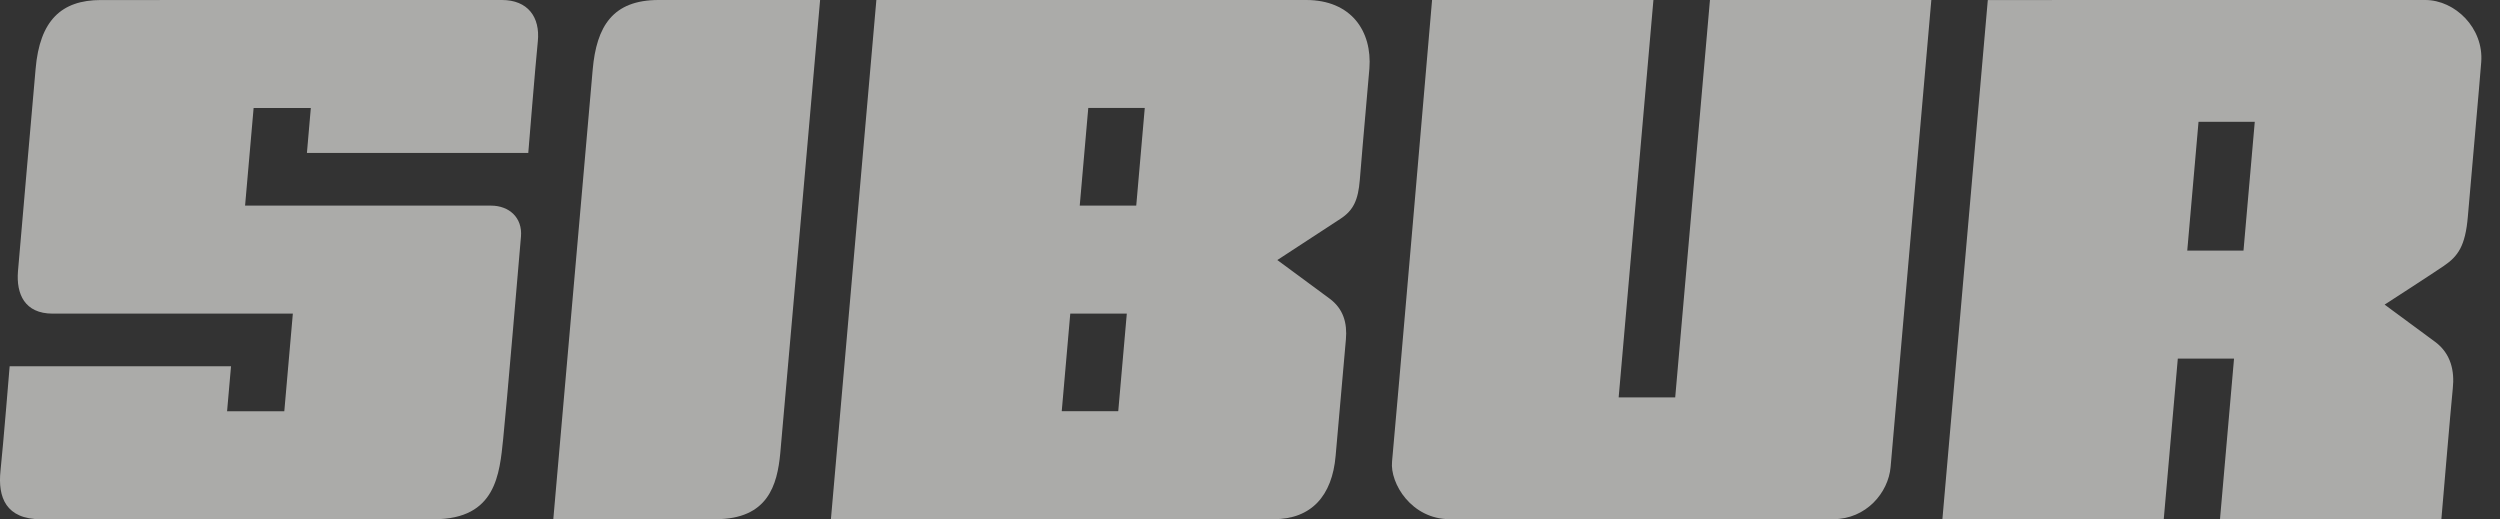 <svg width="130" height="27" viewBox="0 0 130 27" fill="none" xmlns="http://www.w3.org/2000/svg">
<rect x="0" y="0" width="130" height="27" fill="#333333" stroke="none"/>
<g opacity="0.64">
<path d="M28.772 26.997H37.214C39.941 26.997 40.418 25.208 40.573 23.575C40.713 22.1 42.645 0 42.645 0H34.248C31.857 0 31.019 1.372 30.82 3.621C30.722 4.742 28.772 26.997 28.772 26.997Z" fill="#F0F0ED"/>
<path d="M87.111 20.666H84.17L85.978 0H74.468C74.468 0 72.504 22.861 72.387 23.997C72.27 25.134 73.397 26.997 75.385 26.997H95.326C97.04 26.997 98.194 25.618 98.311 24.287C98.427 22.957 100.429 0 100.429 0H88.918L87.111 20.666Z" fill="#F0F0ED"/>
<path d="M5.246 0.002C3.19 0.002 2.066 1.068 1.852 3.579C1.746 4.829 1.027 12.943 0.934 14.113C0.841 15.284 1.278 16.308 2.737 16.308H15.228L14.784 21.385H11.808L12.013 19.046H0.502C0.502 19.046 0.173 23.087 0.026 24.48C-0.121 25.873 0.317 27 2.126 27C3.933 27 21.13 26.999 22.574 26.999C25.812 26.999 25.977 24.621 26.165 22.821C26.34 21.155 27.003 13.297 27.09 12.307C27.176 11.318 26.476 10.692 25.528 10.692H12.744L13.188 5.615H16.163L15.96 7.954H27.47C27.47 7.954 27.837 3.431 27.966 2.157C28.097 0.884 27.441 0 26.098 0C24.754 0 6.457 0.002 5.246 0.002Z" fill="#F0F0ED"/>
<path d="M55.654 16.307H58.594L58.149 21.384H55.21L55.654 16.307ZM59.528 5.614L59.085 10.691H56.146L56.59 5.614H59.528ZM45.571 0L43.208 26.997H66.24C68.18 26.997 69.274 25.789 69.452 23.707C69.524 22.862 69.781 20 69.987 17.646C70.061 16.802 69.861 16.059 69.133 15.523C68.507 15.062 66.42 13.522 66.42 13.522C66.42 13.522 69.026 11.818 69.704 11.377C70.381 10.937 70.627 10.393 70.71 9.351C70.9 7 71.15 4.313 71.208 3.569C71.359 1.622 70.265 0 67.917 0H45.571Z" fill="#F0F0ED"/>
<path d="M113.737 13.032L114.323 6.335H117.248L116.662 13.032H113.737ZM126.107 0C124.823 0 103.366 0.002 103.366 0.002L101.005 26.998H112.515L113.246 18.646H116.17L115.44 26.998H126.951C126.951 26.998 127.454 21.059 127.546 20.185C127.639 19.309 127.46 18.392 126.624 17.775C125.788 17.159 123.999 15.84 123.999 15.84C123.999 15.84 126.335 14.332 127.074 13.83C127.814 13.329 128.199 12.796 128.328 11.261C128.458 9.725 128.947 4.249 129.024 3.226C129.156 1.461 127.668 0 126.107 0Z" fill="#F0F0ED"/>
</g>
</svg>
